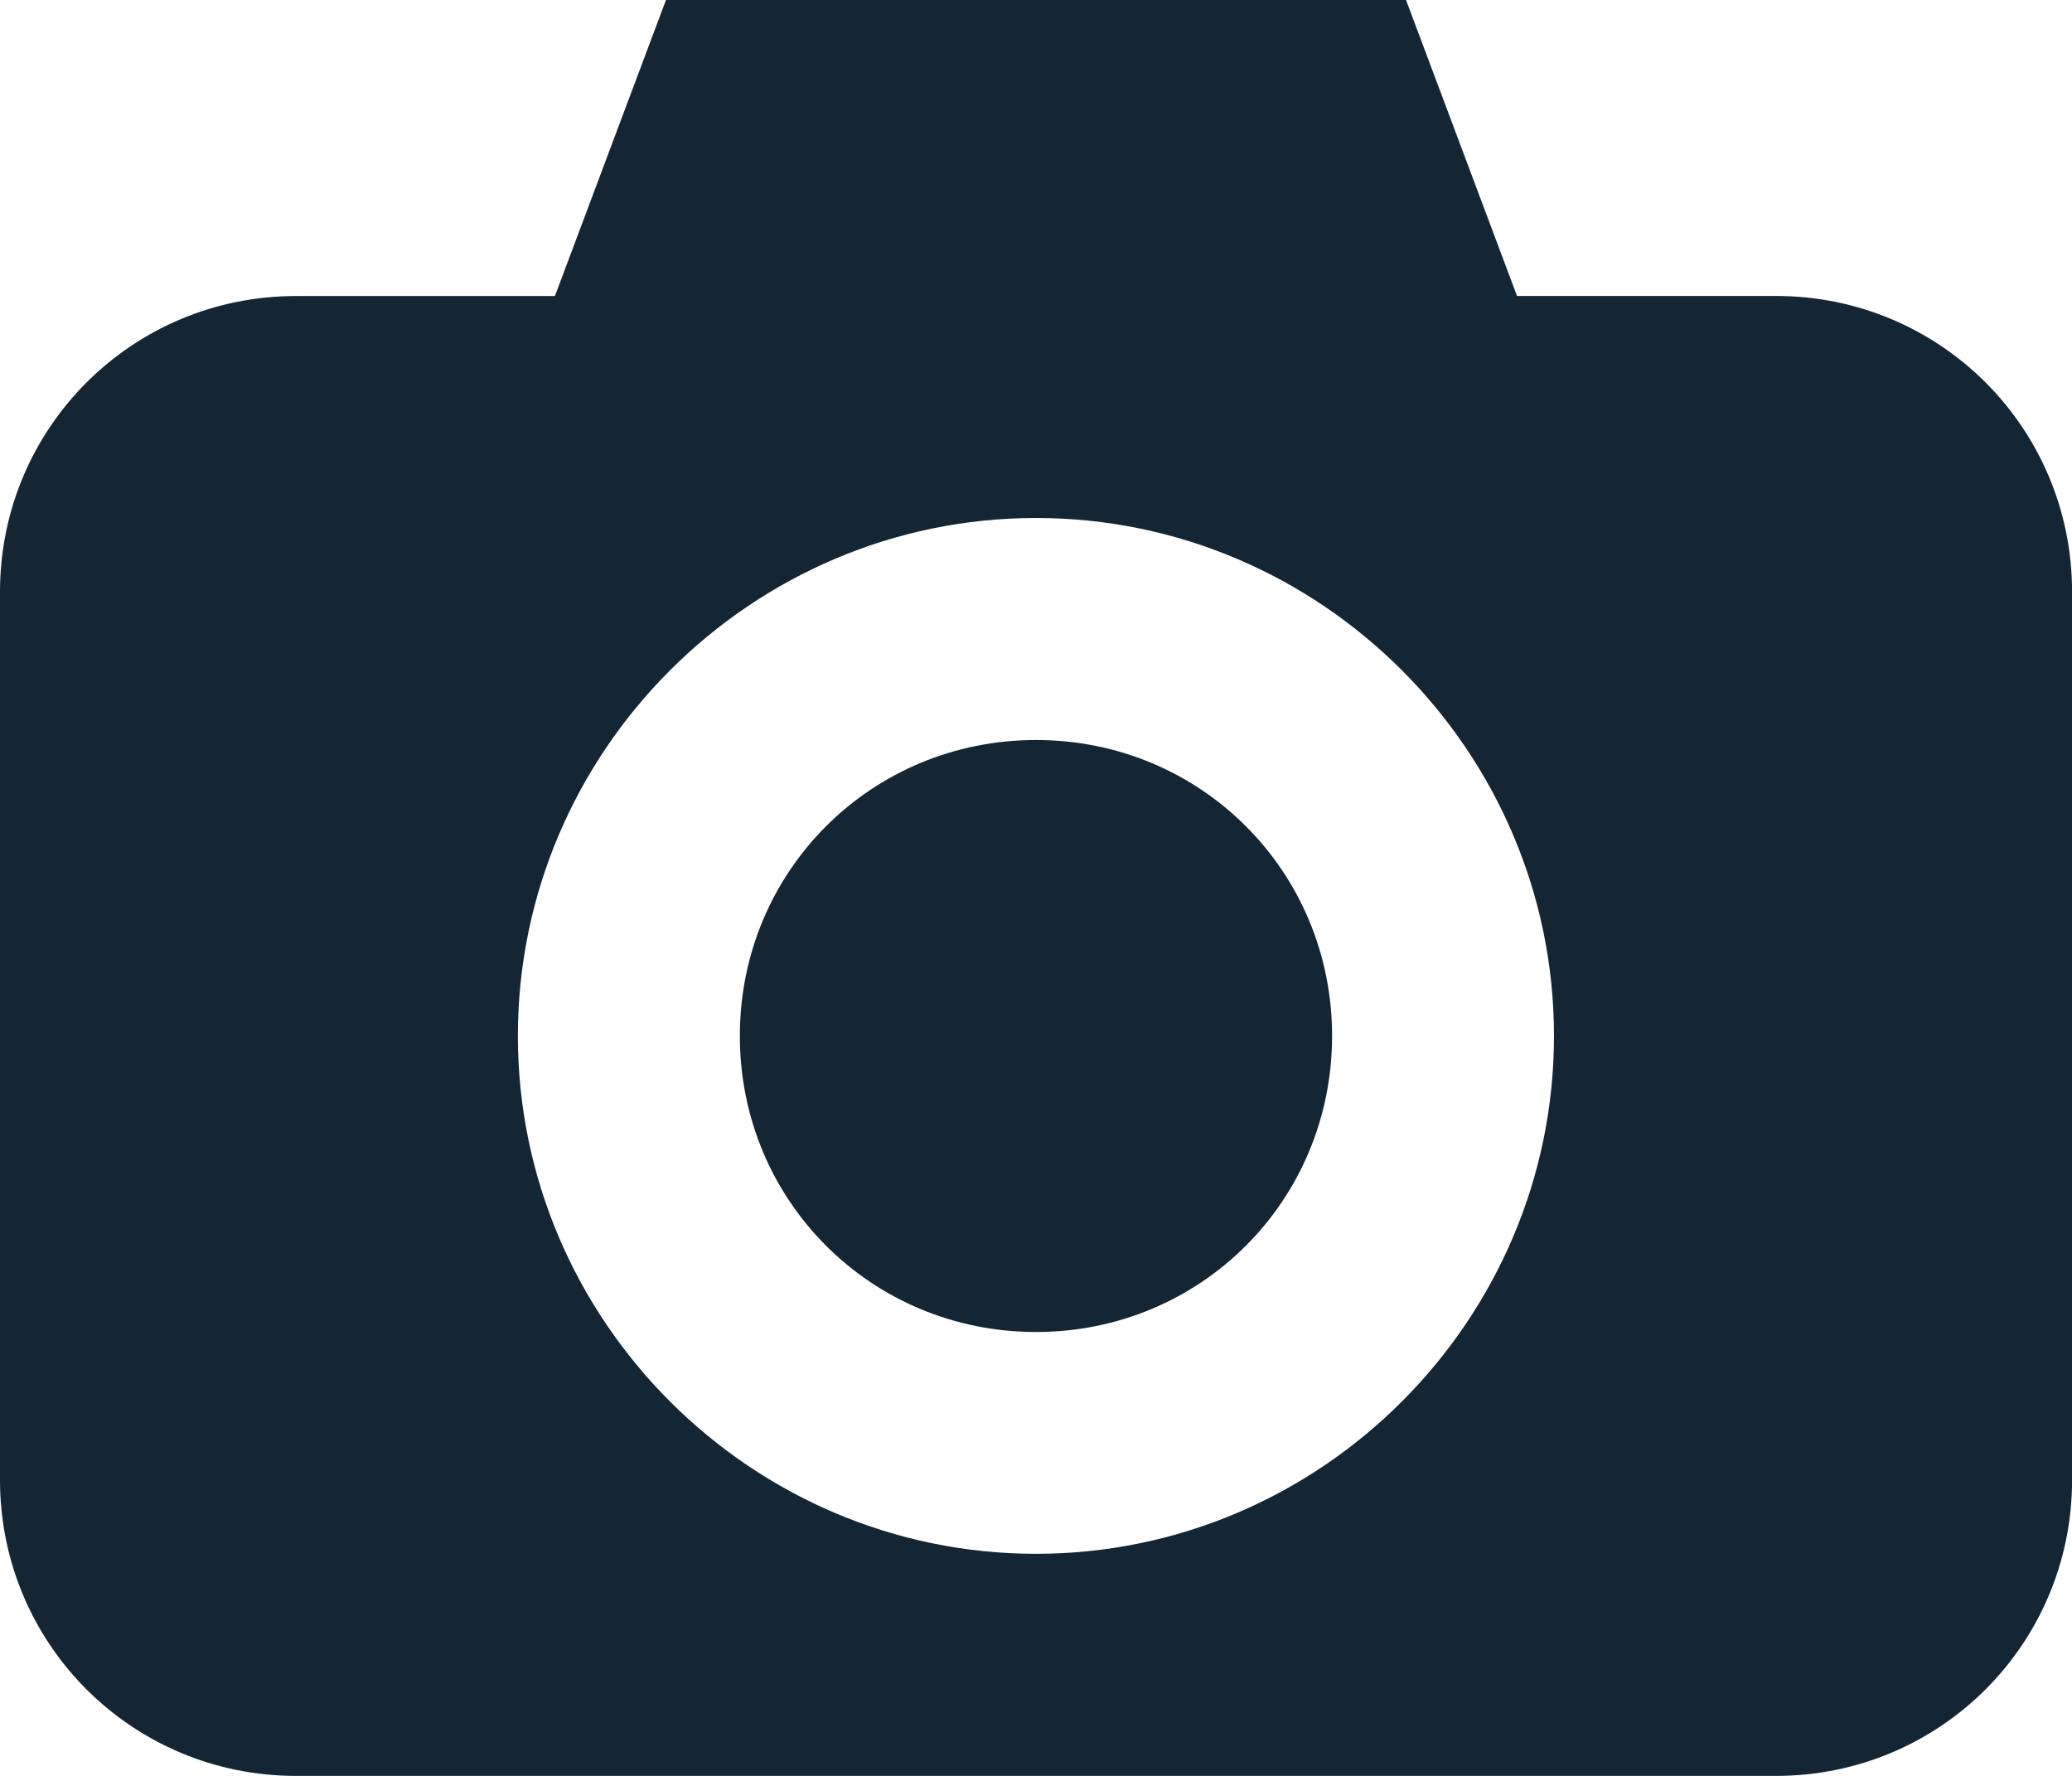 <?xml version="1.0" encoding="utf-8"?>
<!-- Generator: Adobe Illustrator 16.0.0, SVG Export Plug-In . SVG Version: 6.00 Build 0)  -->
<!DOCTYPE svg PUBLIC "-//W3C//DTD SVG 1.1//EN" "http://www.w3.org/Graphics/SVG/1.1/DTD/svg11.dtd">
<svg version="1.1" id="Layer_1" xmlns="http://www.w3.org/2000/svg" xmlns:xlink="http://www.w3.org/1999/xlink" x="0px" y="0px"
	 width="29.871px" height="25.604px" viewBox="0 0 29.871 25.604" enable-background="new 0 0 29.871 25.604" xml:space="preserve">
<path fill="#142633" d="M9.601,0L8,4.268H4.268C1.903,4.268,0,6.171,0,8.534v12.803c0,2.363,1.902,4.267,4.269,4.267h21.334
	c2.365,0,4.269-1.902,4.269-4.267V8.534c0-2.363-1.902-4.267-4.269-4.267H21.87L20.27,0H9.601z M14.936,7.468
	c4.105,0,7.467,3.361,7.467,7.467s-3.363,7.467-7.467,7.467c-4.106,0-7.47-3.361-7.47-7.467S10.832,7.468,14.936,7.468z
	 M14.936,10.669c-2.377,0-4.27,1.891-4.27,4.267s1.893,4.268,4.27,4.268c2.375,0,4.268-1.892,4.268-4.268
	S17.311,10.669,14.936,10.669z"/>
</svg>
